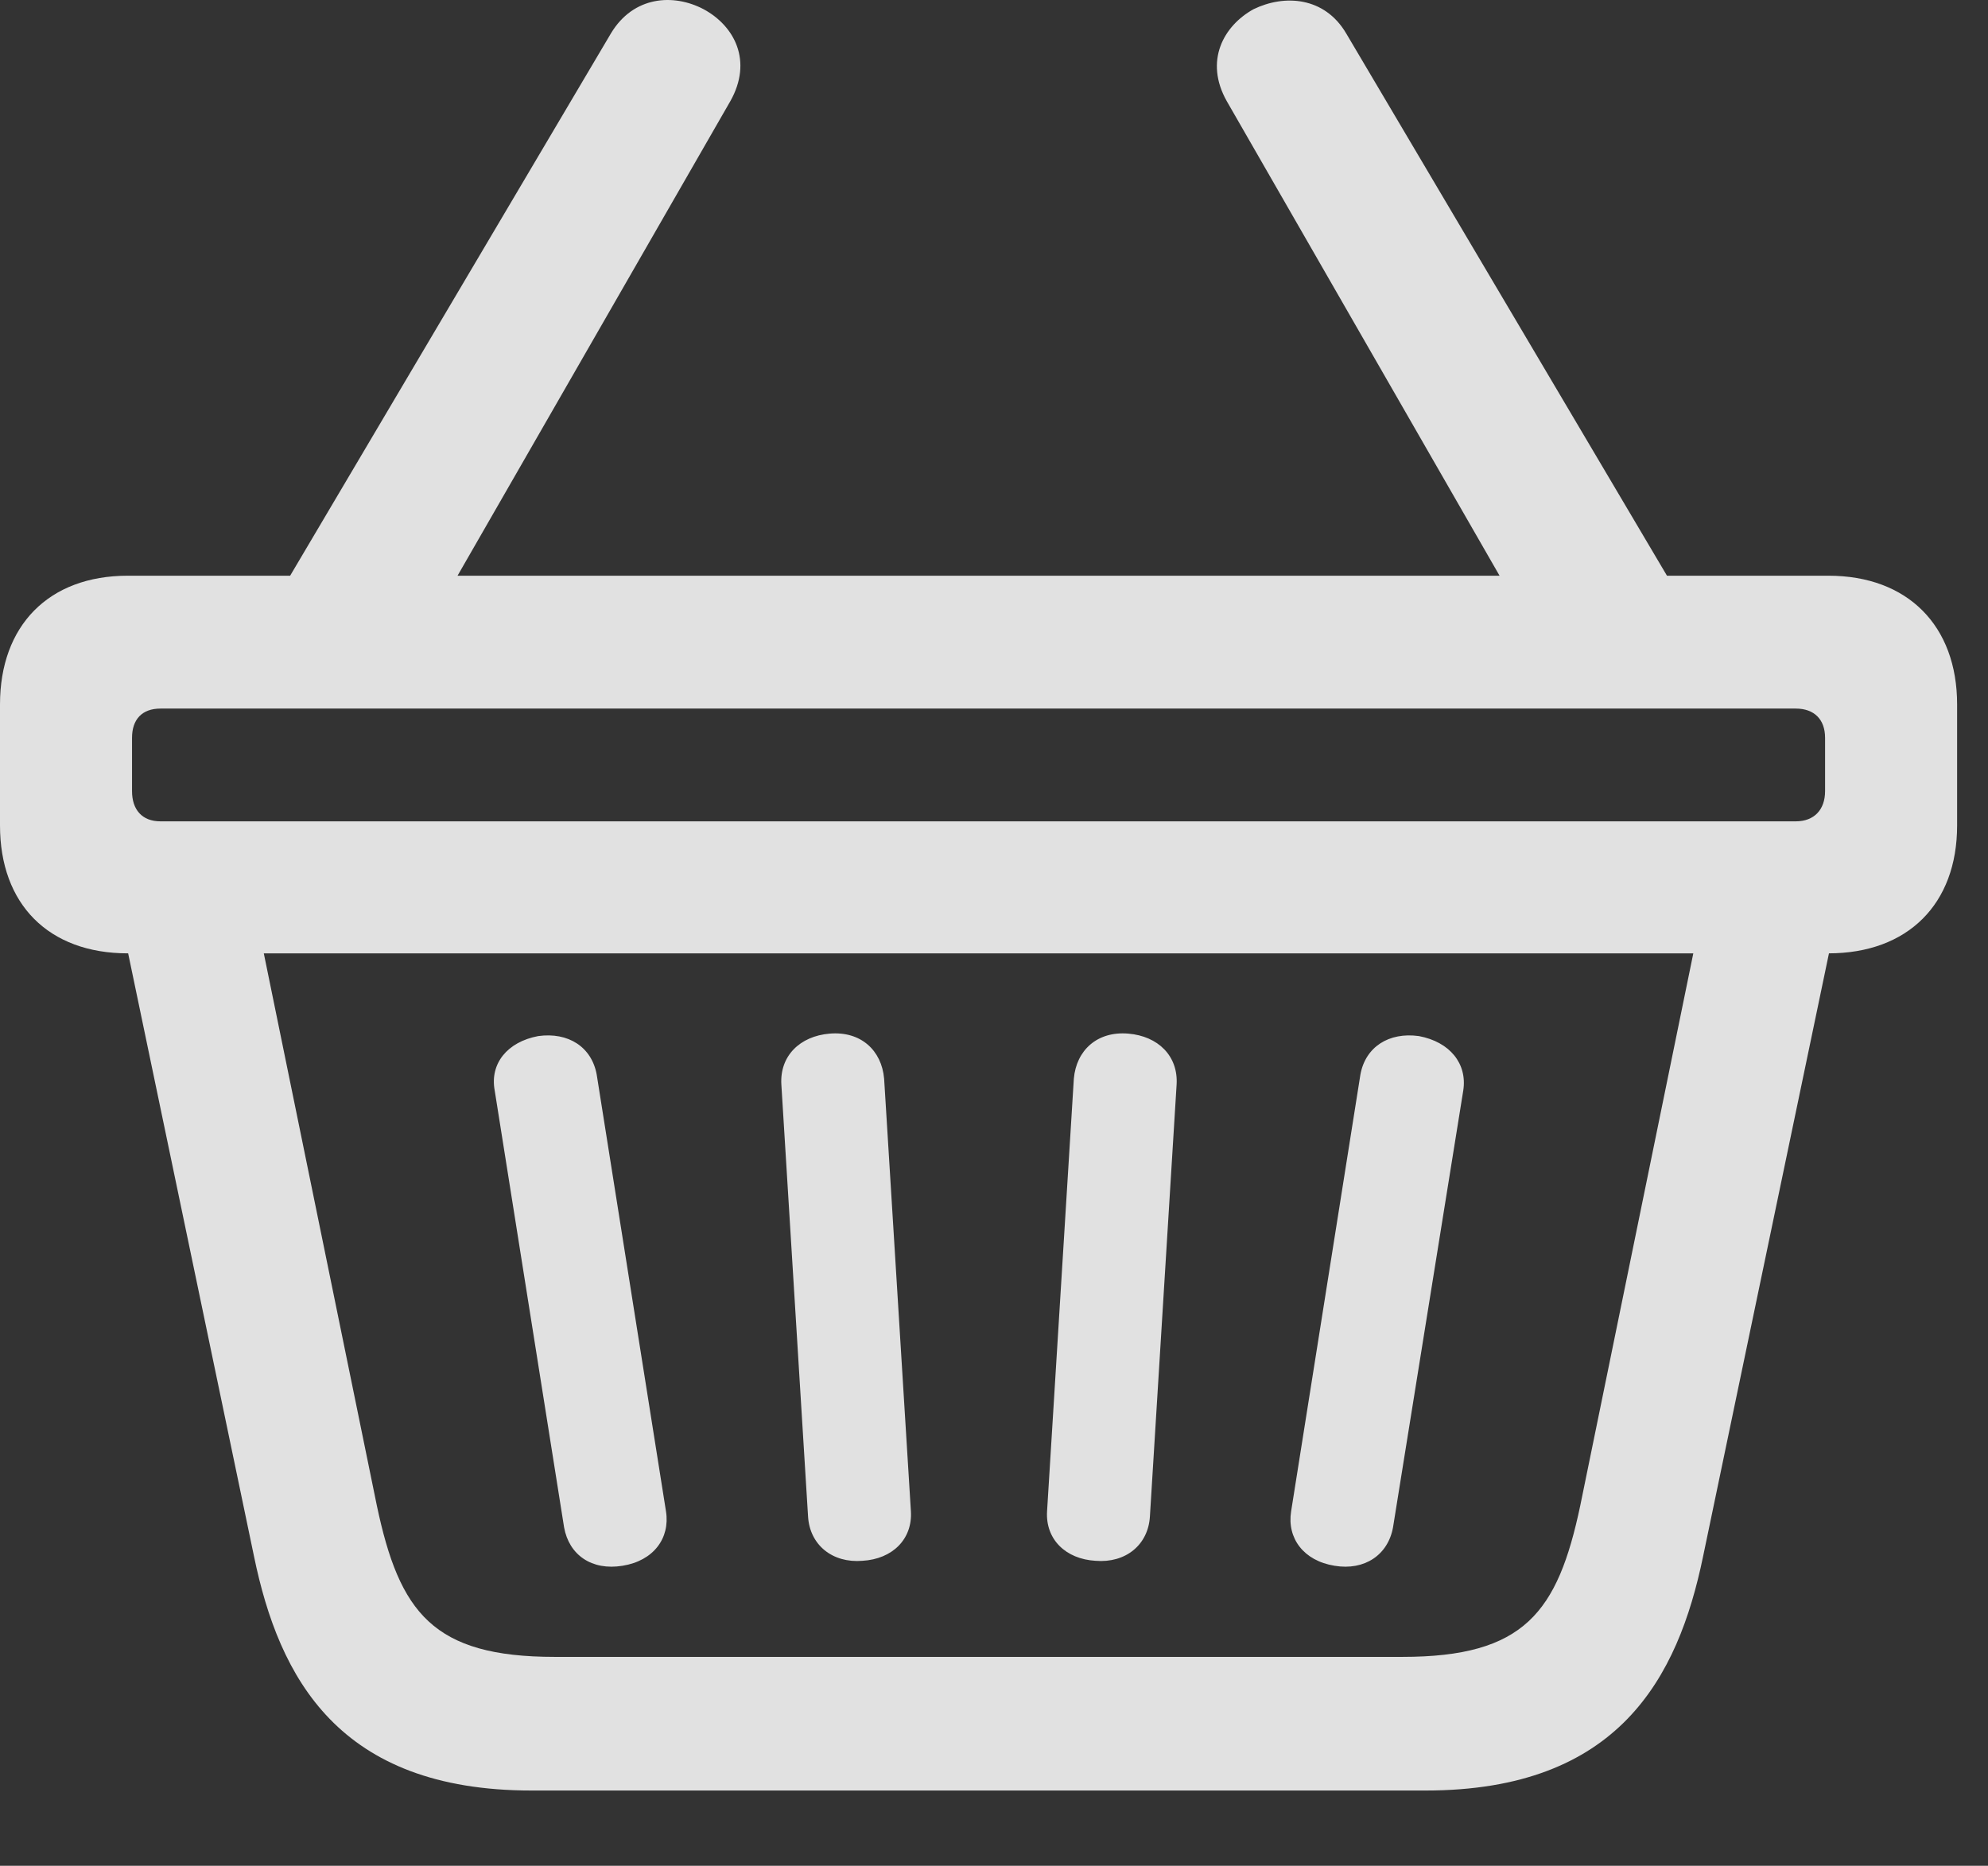 <?xml version="1.0" encoding="UTF-8"?>
<!--Generator: Apple Native CoreSVG 232.5-->
<!DOCTYPE svg
PUBLIC "-//W3C//DTD SVG 1.1//EN"
       "http://www.w3.org/Graphics/SVG/1.1/DTD/svg11.dtd">
<svg version="1.1" xmlns="http://www.w3.org/2000/svg" xmlns:xlink="http://www.w3.org/1999/xlink" width="23.232" height="21.808">
 <rect width="100%" height="100%" fill="#333333" stroke="none"/>
 <g>
  <rect height="21.808" opacity="0" width="23.232" x="0" y="0"/>
  <path d="M0 9.649C0 10.567 0.566 11.143 1.494 11.143L21.367 11.143C22.295 11.143 22.871 10.567 22.871 9.649L22.871 8.233C22.871 7.315 22.295 6.729 21.367 6.729L1.494 6.729C0.566 6.729 0 7.315 0 8.233ZM1.875 8.282L20.986 8.282C21.201 8.282 21.328 8.409 21.328 8.623L21.328 9.248C21.328 9.463 21.201 9.6 20.986 9.6L1.875 9.6C1.66 9.6 1.543 9.463 1.543 9.248L1.543 8.623C1.543 8.409 1.66 8.282 1.875 8.282ZM6.211 20.928L16.66 20.928C18.916 20.928 19.609 19.61 19.902 18.194L21.455 10.752L19.922 10.489L18.467 17.598C18.203 18.848 17.812 19.366 16.387 19.366L6.484 19.366C5.059 19.366 4.668 18.848 4.404 17.598L2.949 10.489L1.416 10.752L2.969 18.194C3.262 19.61 3.955 20.928 6.211 20.928ZM7.275 18.301C7.637 18.243 7.832 17.979 7.783 17.666L6.973 12.559C6.914 12.237 6.641 12.061 6.289 12.11C5.928 12.178 5.723 12.432 5.781 12.745L6.592 17.852C6.65 18.174 6.914 18.36 7.275 18.301ZM10.078 18.243C10.43 18.223 10.664 17.989 10.645 17.666L10.332 12.608C10.303 12.276 10.059 12.051 9.697 12.081C9.346 12.11 9.111 12.344 9.131 12.676L9.443 17.725C9.463 18.057 9.727 18.272 10.078 18.243ZM12.803 18.243C13.154 18.272 13.418 18.057 13.438 17.725L13.75 12.676C13.77 12.344 13.535 12.11 13.184 12.081C12.822 12.051 12.578 12.276 12.549 12.608L12.236 17.666C12.217 17.989 12.451 18.223 12.803 18.243ZM15.596 18.301C15.947 18.36 16.221 18.174 16.279 17.852L17.1 12.745C17.148 12.432 16.943 12.178 16.582 12.11C16.23 12.061 15.957 12.237 15.898 12.559L15.088 17.666C15.039 17.979 15.234 18.243 15.596 18.301ZM3.154 7.129L5.117 7.129L8.535 1.182C8.799 0.713 8.584 0.303 8.223 0.108C7.871-0.078 7.402-0.048 7.139 0.391ZM17.754 7.129L19.717 7.129L15.732 0.391C15.479-0.039 15.01-0.068 14.648 0.108C14.297 0.303 14.072 0.713 14.336 1.182Z" fill="#ffffff" fill-opacity="0.85"/>
 </g>
</svg>
